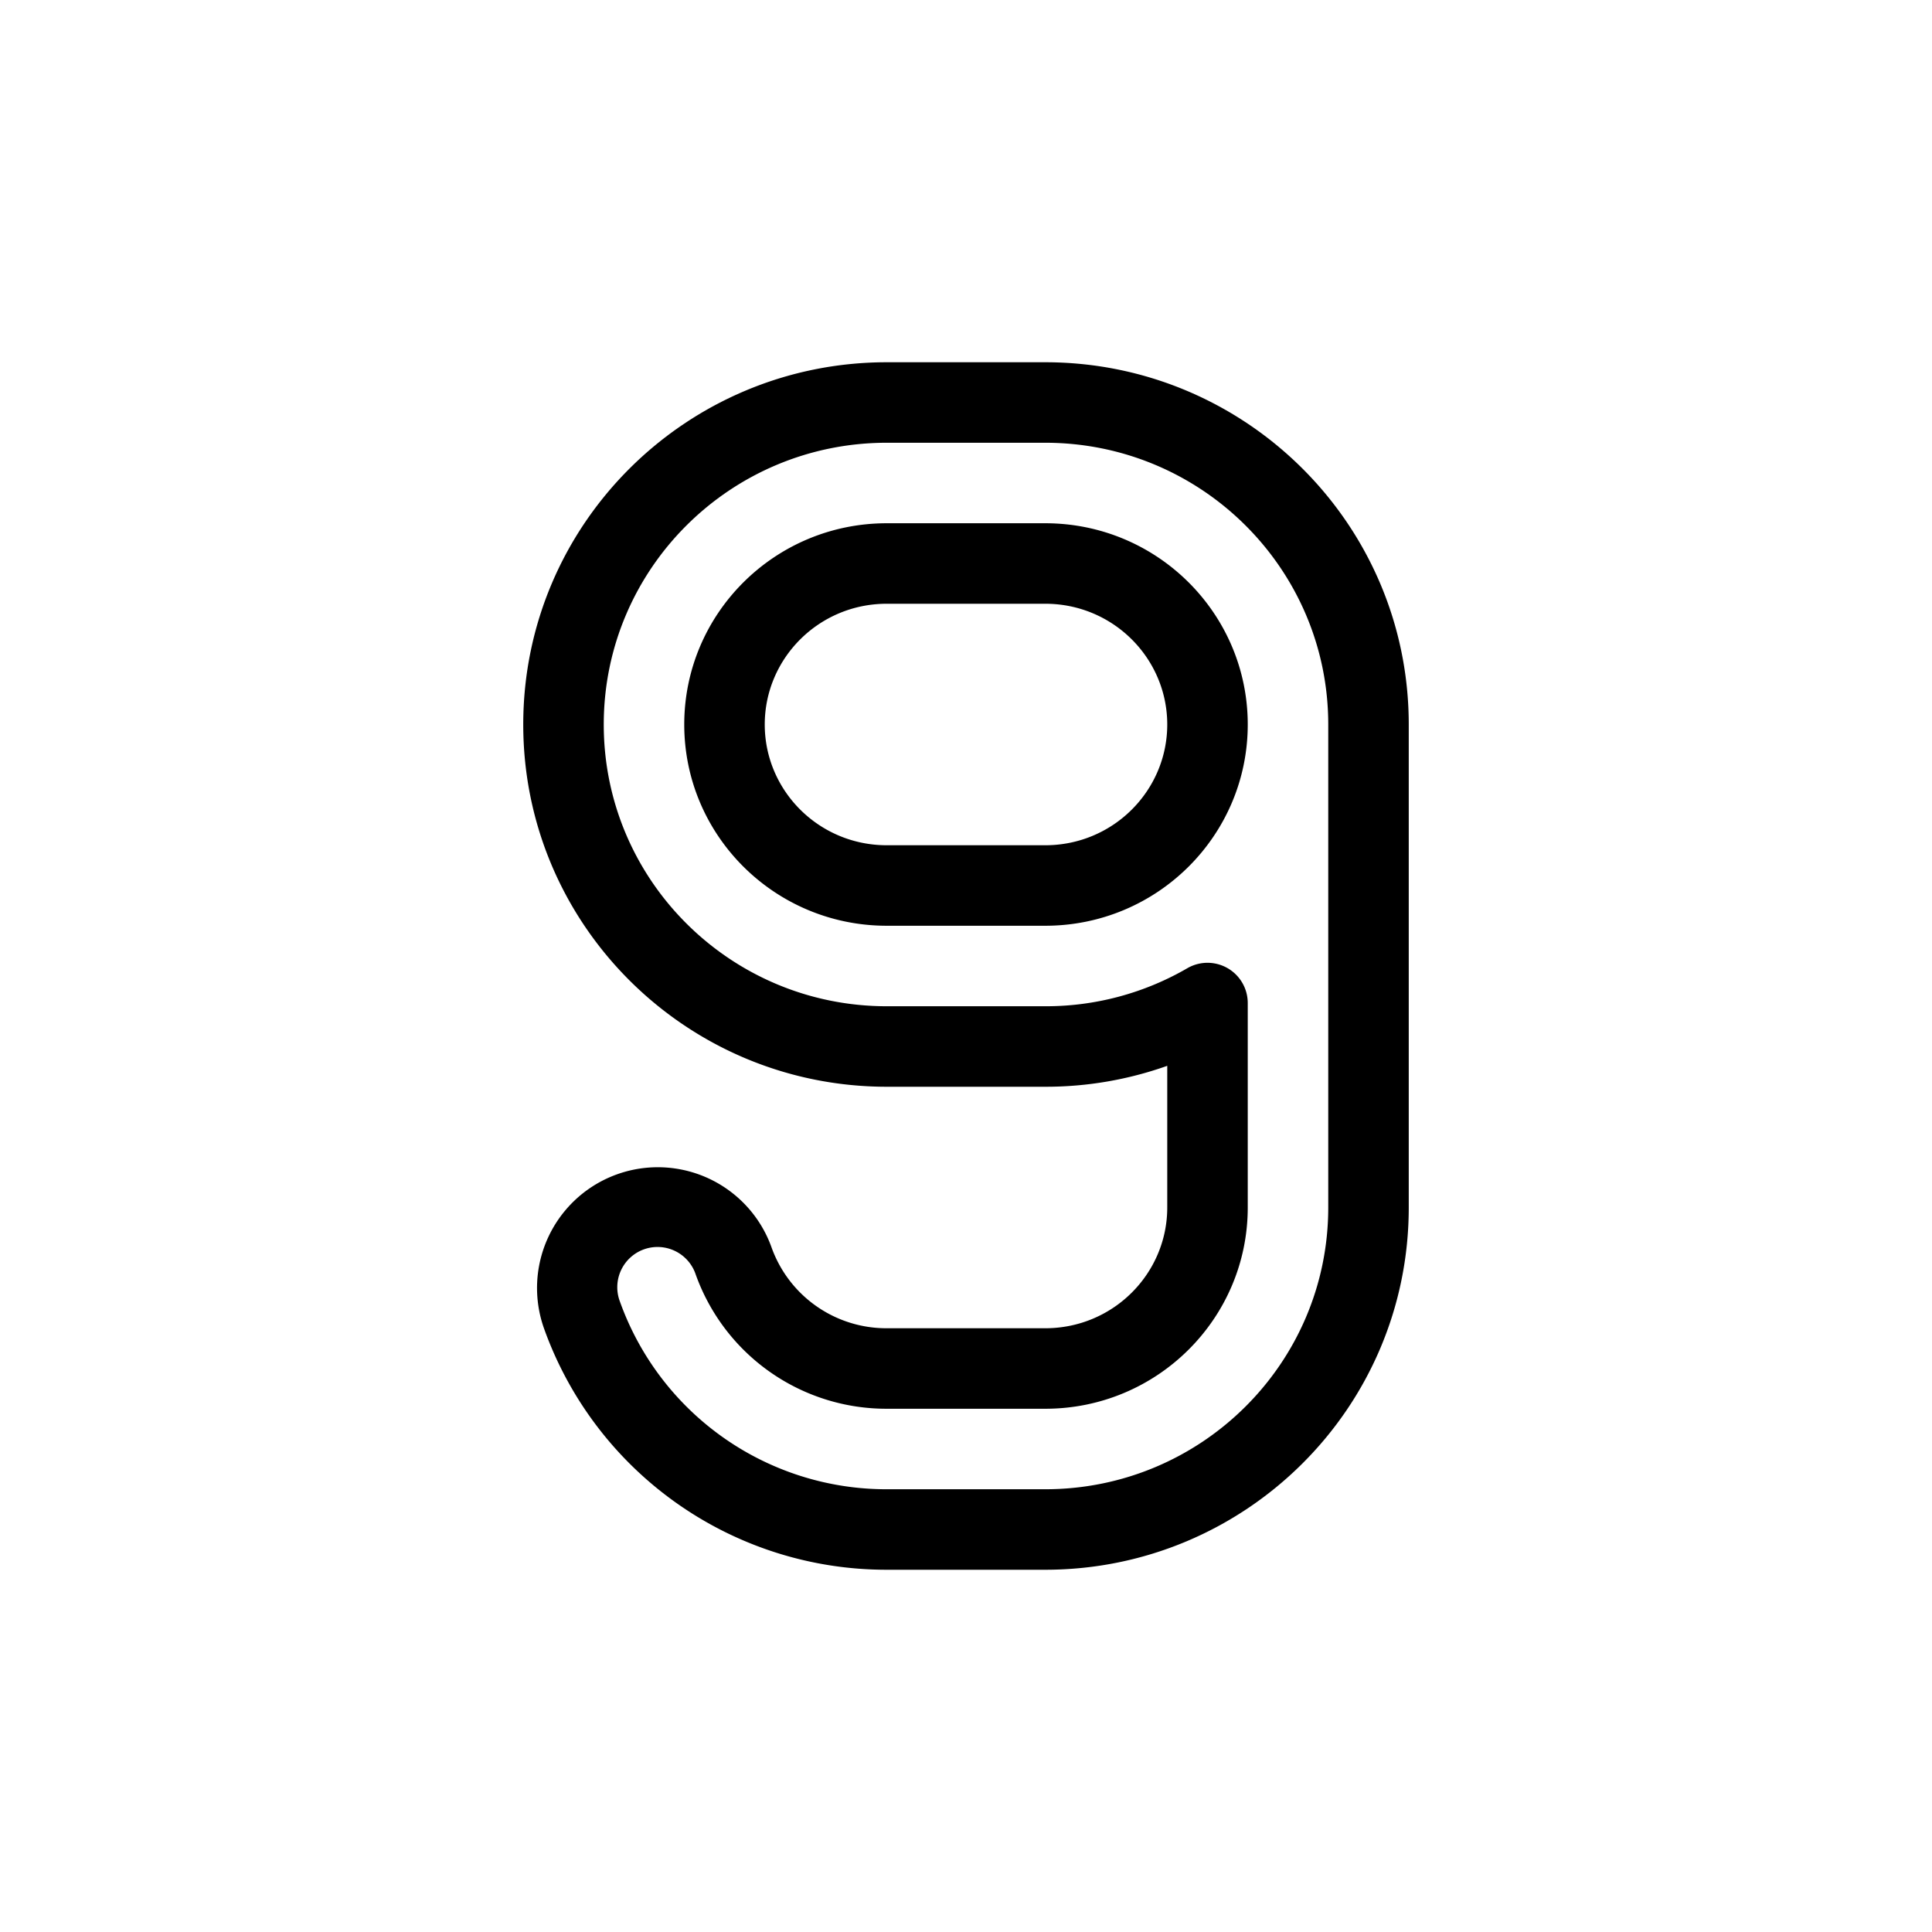 <svg xmlns="http://www.w3.org/2000/svg" xmlns:xlink="http://www.w3.org/1999/xlink" width="48" height="48" viewBox="0 0 48 48"><path fill="currentColor" fill-rule="evenodd" d="M13.516 33.005A9.03 9.03 0 0 0 22.032 39h3.936C30.94 39 35 34.986 35 30V18c0-4.986-4.06-9-9.032-9h-3.936C17.06 9 13 13.014 13 18s4.06 9 9.032 9h3.936A9 9 0 0 0 29 26.48V30c0 1.642-1.343 3-3.032 3h-3.936a3.03 3.03 0 0 1-2.862-2.005a3 3 0 0 0-5.654 2.01M22.032 37a7.03 7.03 0 0 1-6.631-4.665a1 1 0 1 1 1.884-.67A5.03 5.03 0 0 0 22.033 35h3.936C28.753 35 31 32.756 31 30v-5.08a1 1 0 0 0-1.501-.865a7 7 0 0 1-3.531.945h-3.936C18.153 25 15 21.87 15 18s3.153-7 7.032-7h3.936C29.847 11 33 14.13 33 18v12c0 3.87-3.153 7-7.032 7zm0-16C20.343 21 19 19.642 19 18s1.343-3 3.032-3h3.936C27.657 15 29 16.358 29 18s-1.343 3-3.032 3zM17 18c0 2.756 2.247 5 5.032 5h3.936C28.753 23 31 20.756 31 18s-2.247-5-5.032-5h-3.936C19.247 13 17 15.244 17 18" clip-rule="evenodd"/></svg>